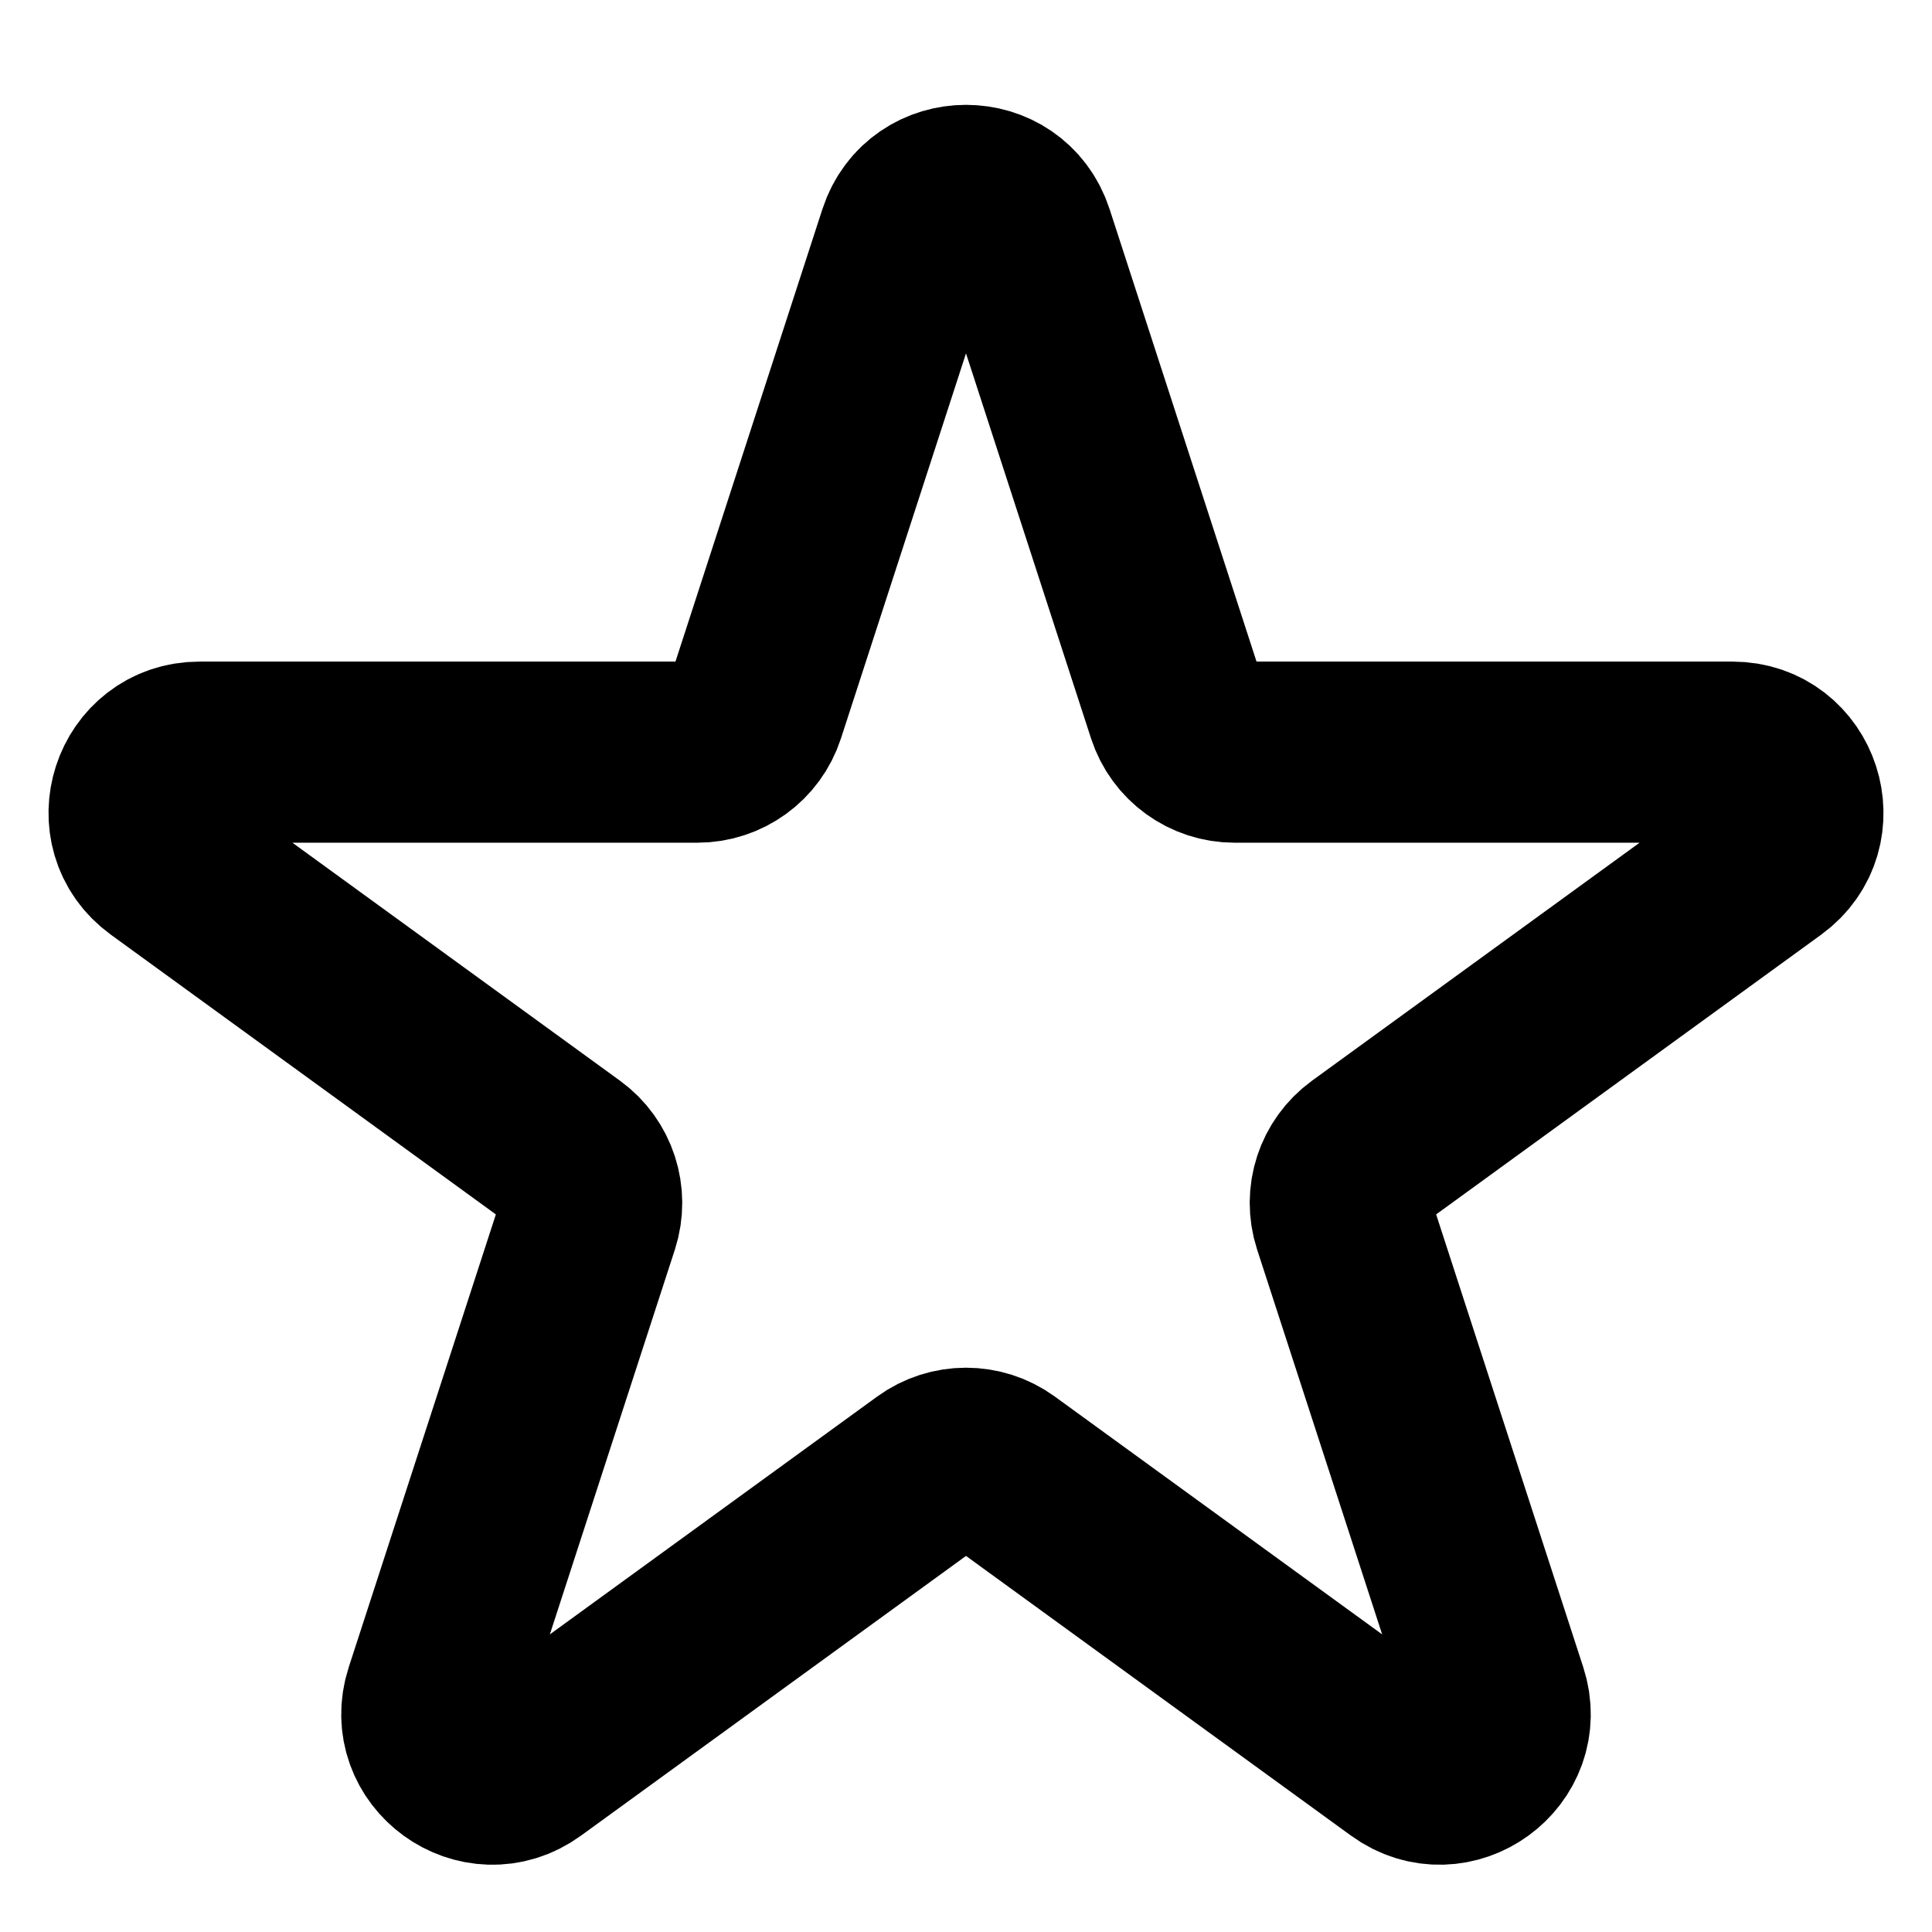 <svg
  width="16"
  height="16"
  viewBox="0 0 16 16"
  fill="none"
  xmlns="http://www.w3.org/2000/svg"
  data-fui-icon="true"
>
  <g clip-path="url(#clip0_16_264)">
    <path
      d="M7.524 1.964C7.674 1.503 8.326 1.503 8.476 1.964L9.749 5.884C9.816 6.09 10.008 6.229 10.225 6.229H14.347C14.832 6.229 15.033 6.849 14.641 7.134L11.306 9.557C11.131 9.684 11.057 9.91 11.124 10.116L12.398 14.037C12.548 14.497 12.021 14.88 11.629 14.595L8.294 12.172C8.119 12.045 7.881 12.045 7.706 12.172L4.371 14.595C3.979 14.88 3.452 14.497 3.602 14.037L4.876 10.116C4.942 9.91 4.869 9.684 4.694 9.557L1.359 7.134C0.967 6.849 1.168 6.229 1.653 6.229H5.775C5.992 6.229 6.184 6.09 6.251 5.884L7.524 1.964Z"
      stroke="currentColor"
      stroke-width="1.5"
      stroke-linecap="round"
      stroke-linejoin="round"
    />
  </g>
  <defs>
    <clipPath id="clip0_16_264">
      <path fill="currentColor" d="M0 0H16V16H0z" />
    </clipPath>
  </defs>
</svg>
